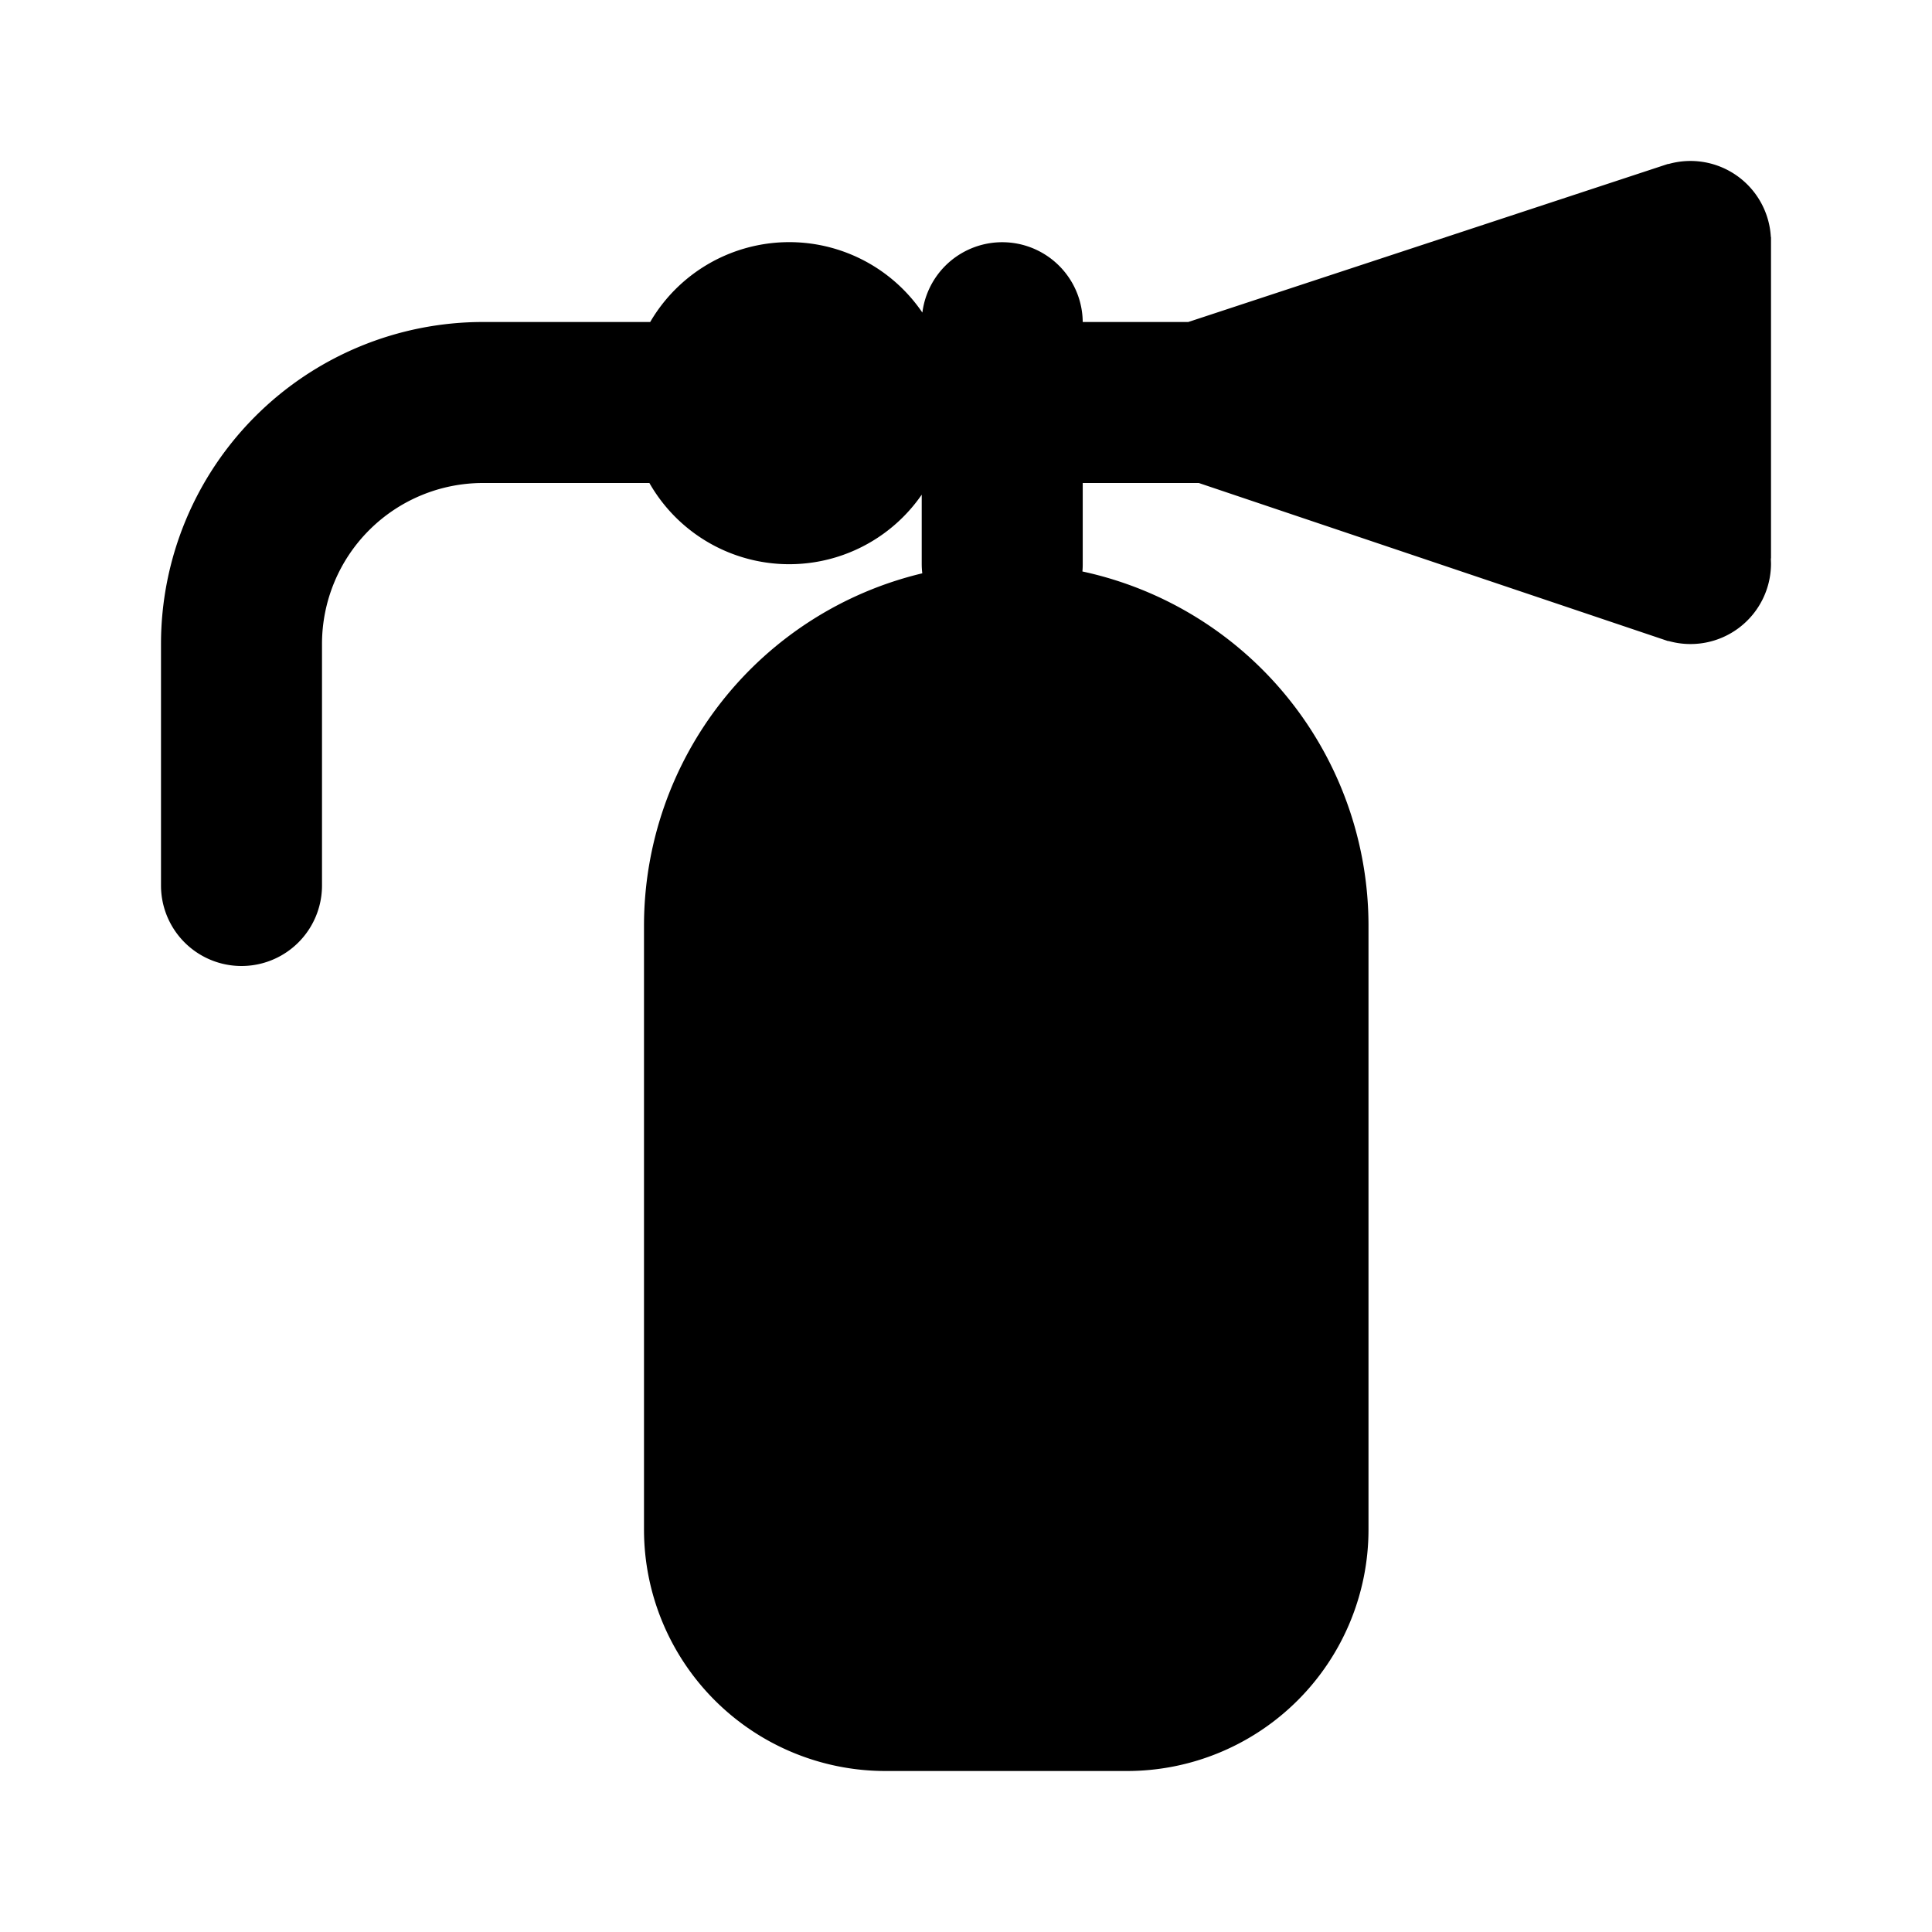 <svg xmlns="http://www.w3.org/2000/svg" viewBox="-2 -2 24 24" fill="currentColor"><path d="M9.45 4.145A2 2 0 0 1 6.067 4H4a2 2 0 0 0-2 2v3a1 1 0 1 1-2 0V6a4 4 0 0 1 4-4h2.077a2 2 0 0 1 3.381-.117A1 1 0 0 1 11.45 2h1.311L18.722.036l.003.002a1 1 0 0 1 1.273.906L20 .945v3.992l-.002.001L20 5a1 1 0 0 1-1.275.962l-.003.002L12.892 4H11.45v1.009c0 .03-.001.06-.004.09A4.502 4.502 0 0 1 15 9.5V17a3 3 0 0 1-3 3H9a3 3 0 0 1-3-3V9.5a4.502 4.502 0 0 1 3.457-4.378 1.01 1.01 0 0 1-.007-.113v-.864z"/></svg>